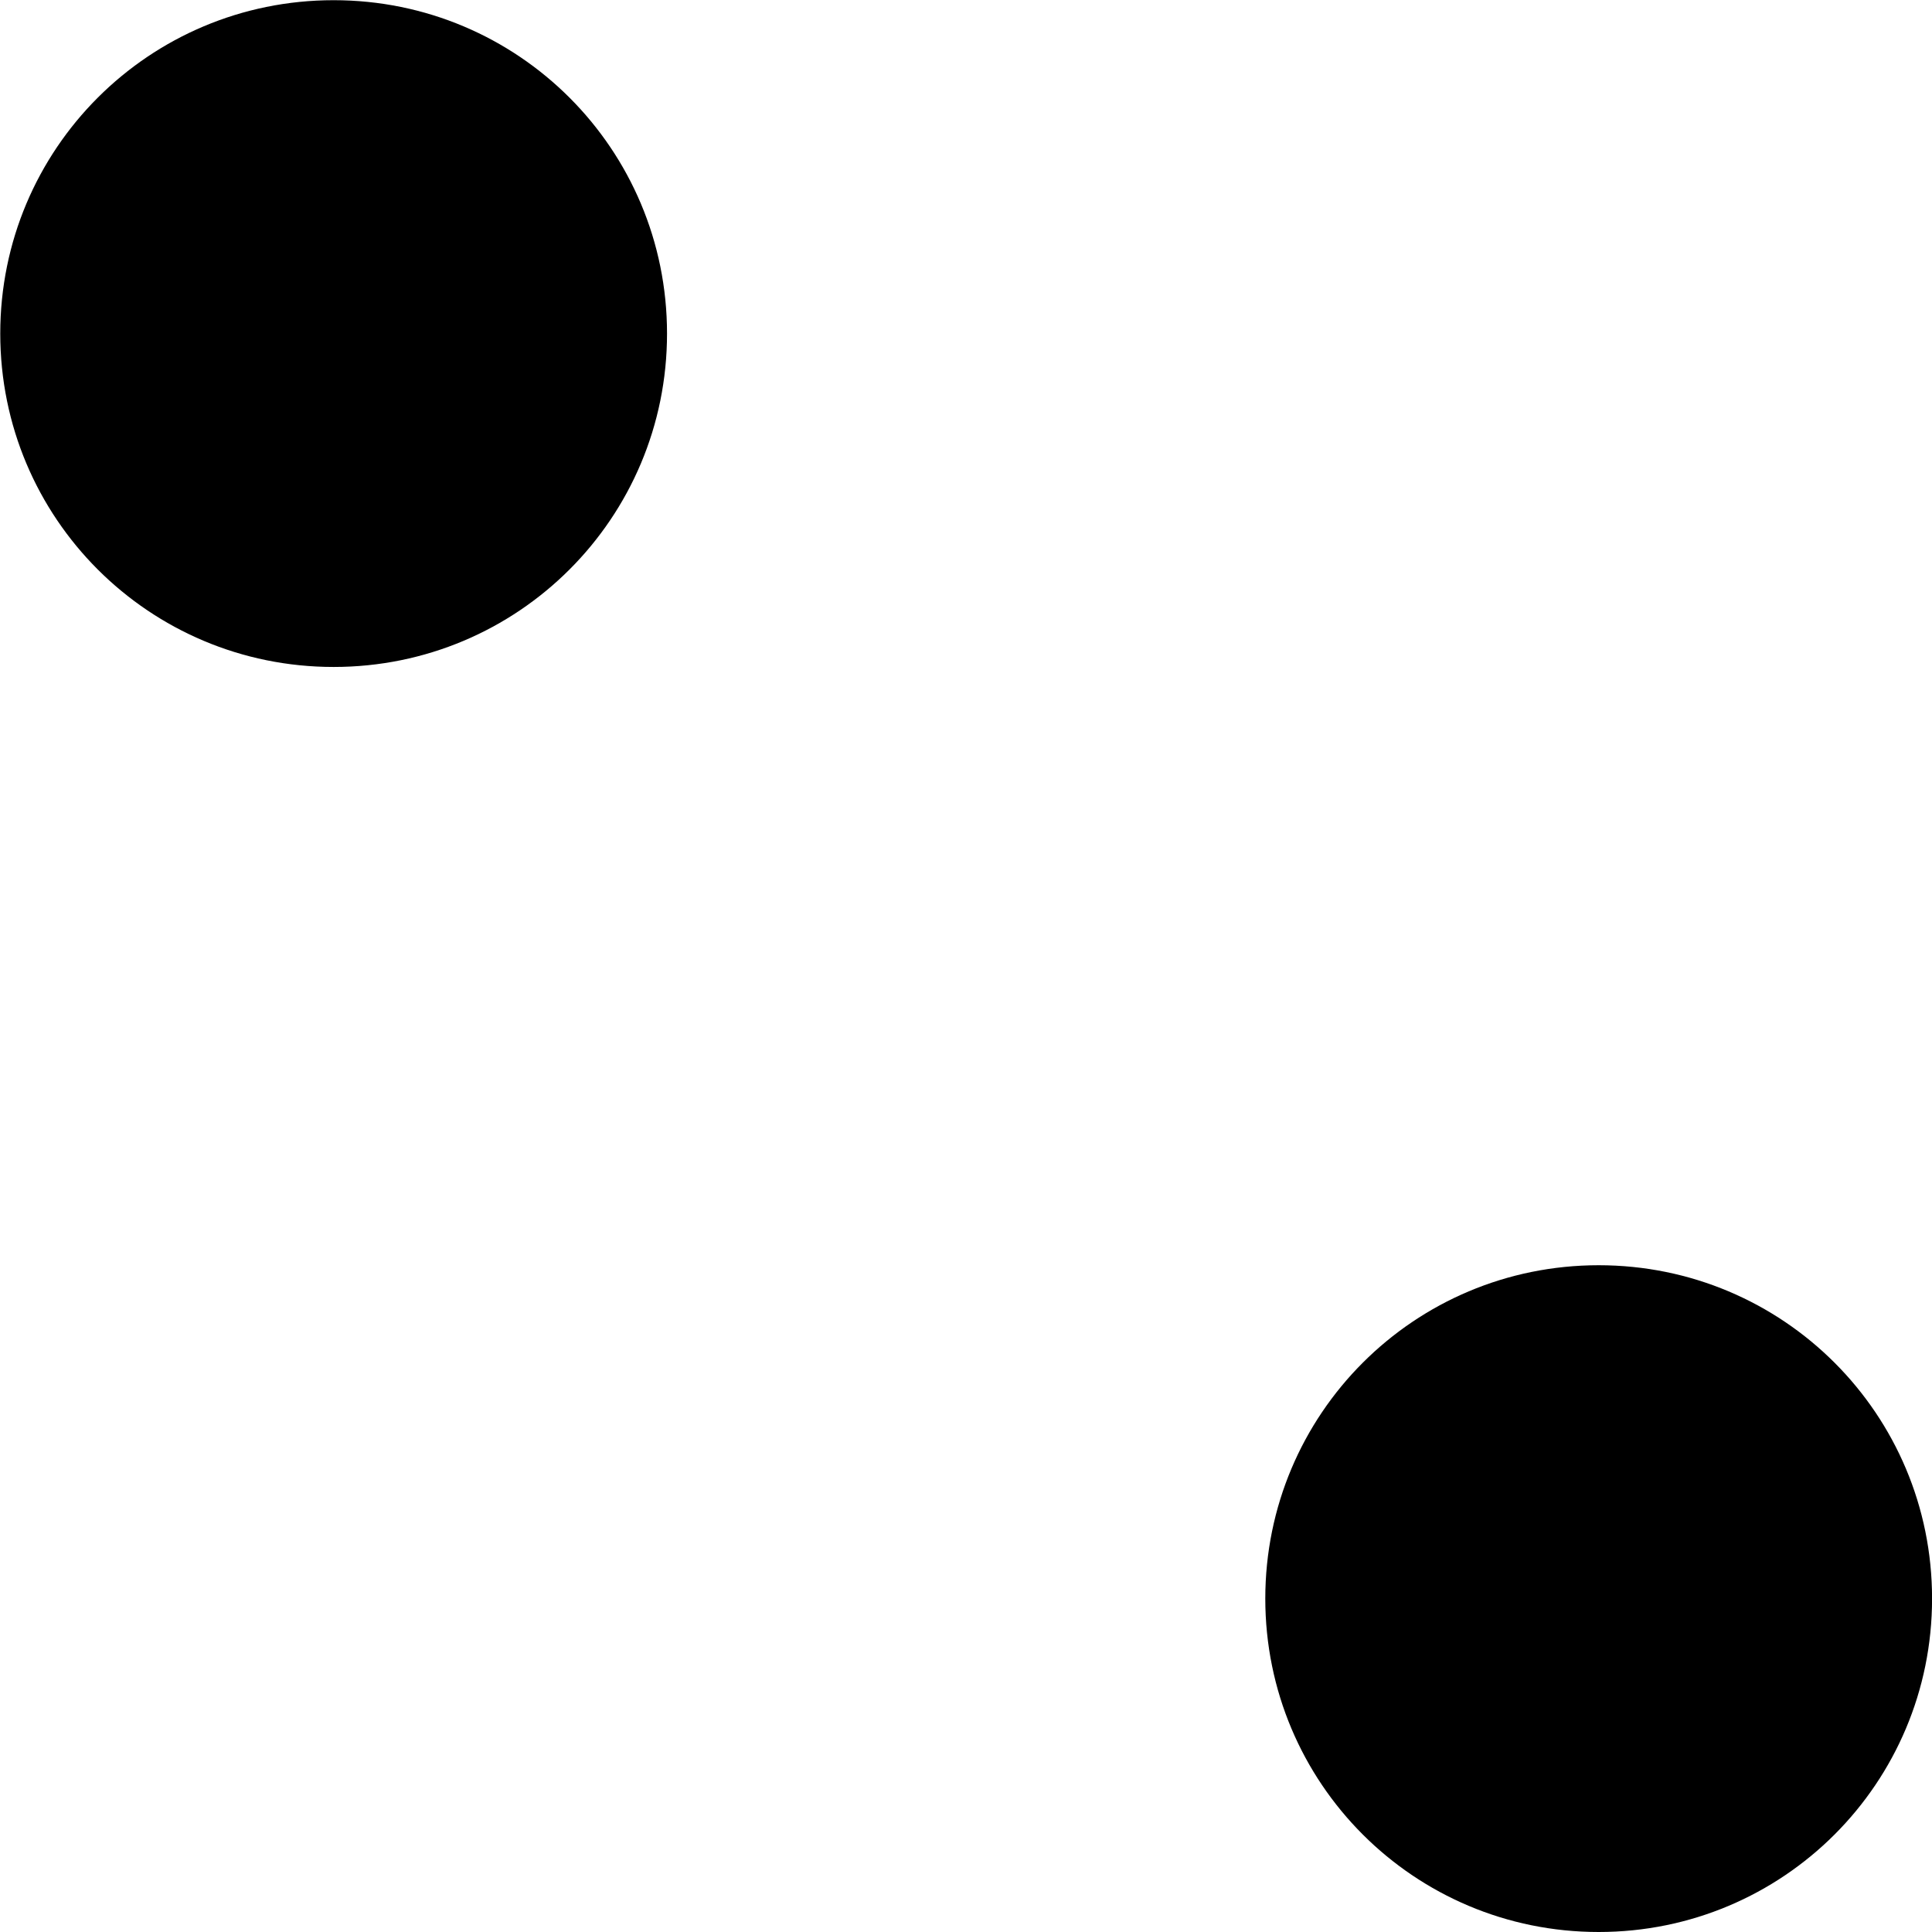 <?xml version='1.0' encoding='UTF-8'?>
<!-- This file was generated by dvisvgm 3.0.4 -->
<svg version='1.1' xmlns='http://www.w3.org/2000/svg' xmlns:xlink='http://www.w3.org/1999/xlink' width='12.121pt' height='12.121pt' viewBox='137.876 555.558 12.121 12.121'>
<defs>
<path id='g19-114' d='M1.494 0C1.494-.827 .827-1.494 0-1.494S-1.494-.827-1.494 0S-.827 1.494 0 1.494S1.494 .827 1.494 0Z'/>
</defs>
<g id='page1' transform='matrix(1.4 0 0 1.4 0 0)'>
<use x='99.978' y='398.322' xlink:href='#g19-114'/>
<use x='105.647' y='403.991' xlink:href='#g19-114'/>
</g>
</svg>